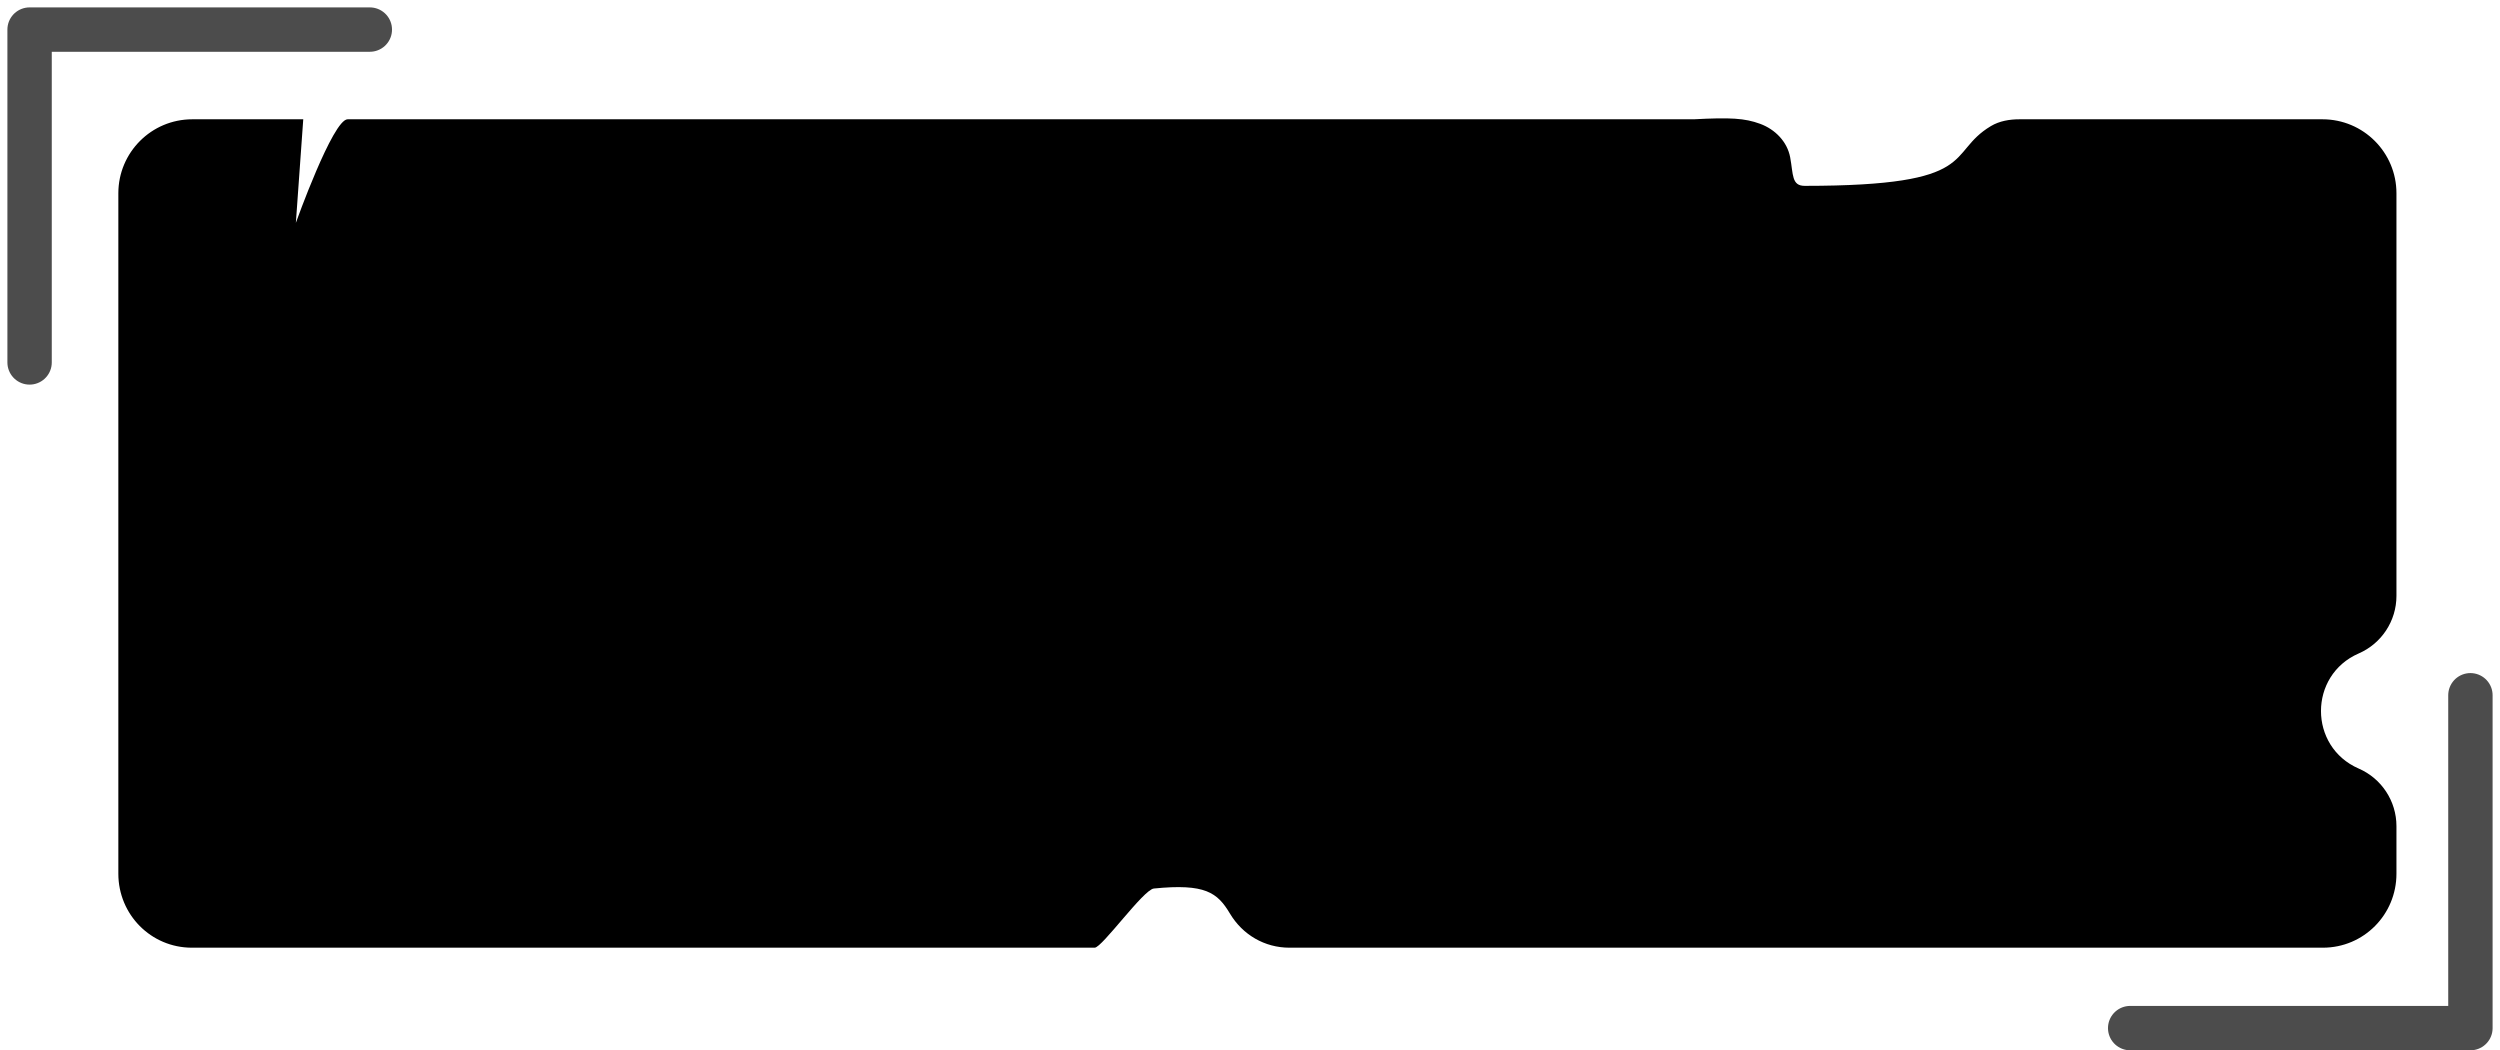 <svg width="169" height="71" viewBox="0 0 169 71" fill="none" xmlns="http://www.w3.org/2000/svg">
<g style="mix-blend-mode:overlay">
<path d="M8 13.064C8 10.303 10.236 8.064 12.998 8.064C14.994 8.064 17.531 8.064 20.5 8.064L20 15.064C20 15.064 22.5 8.064 23.5 8.064C46.612 8.064 90.007 8.064 114.5 8.064C116.969 7.934 117.941 7.986 118.985 8.37C120 8.744 120.82 9.579 121.017 10.643C121.231 11.803 121.105 12.564 122 12.564C133.994 12.563 131.486 10.371 134.589 8.521C135.165 8.178 135.845 8.064 136.515 8.064C142.966 8.064 151.621 8.064 157.002 8.064C159.764 8.064 162 10.303 162 13.064V40.282C162 41.971 160.998 43.5 159.449 44.173C156.048 45.652 156.048 50.476 159.449 51.955C160.998 52.628 162 54.157 162 55.846V59.064C162 61.825 159.789 64.064 157.028 64.064C142.485 64.064 100.23 64.064 87.164 64.064C85.492 64.064 84.001 63.192 83.144 61.757C82.295 60.337 81.479 59.716 78 60.064C77.296 60.134 74.5 64.064 74 64.064C73.169 64.064 28.187 64.064 12.969 64.064C10.208 64.064 8 61.825 8 59.064V13.064Z" fill="black"/>
</g>
<path d="M2 24.5V2H25" stroke="black" stroke-opacity="0.7" stroke-width="3" stroke-linecap="round" stroke-linejoin="round"/>
<path d="M167 47L167 69.5L144 69.5" stroke="black" stroke-opacity="0.7" stroke-width="3" stroke-linecap="round" stroke-linejoin="round"/>
</svg>
